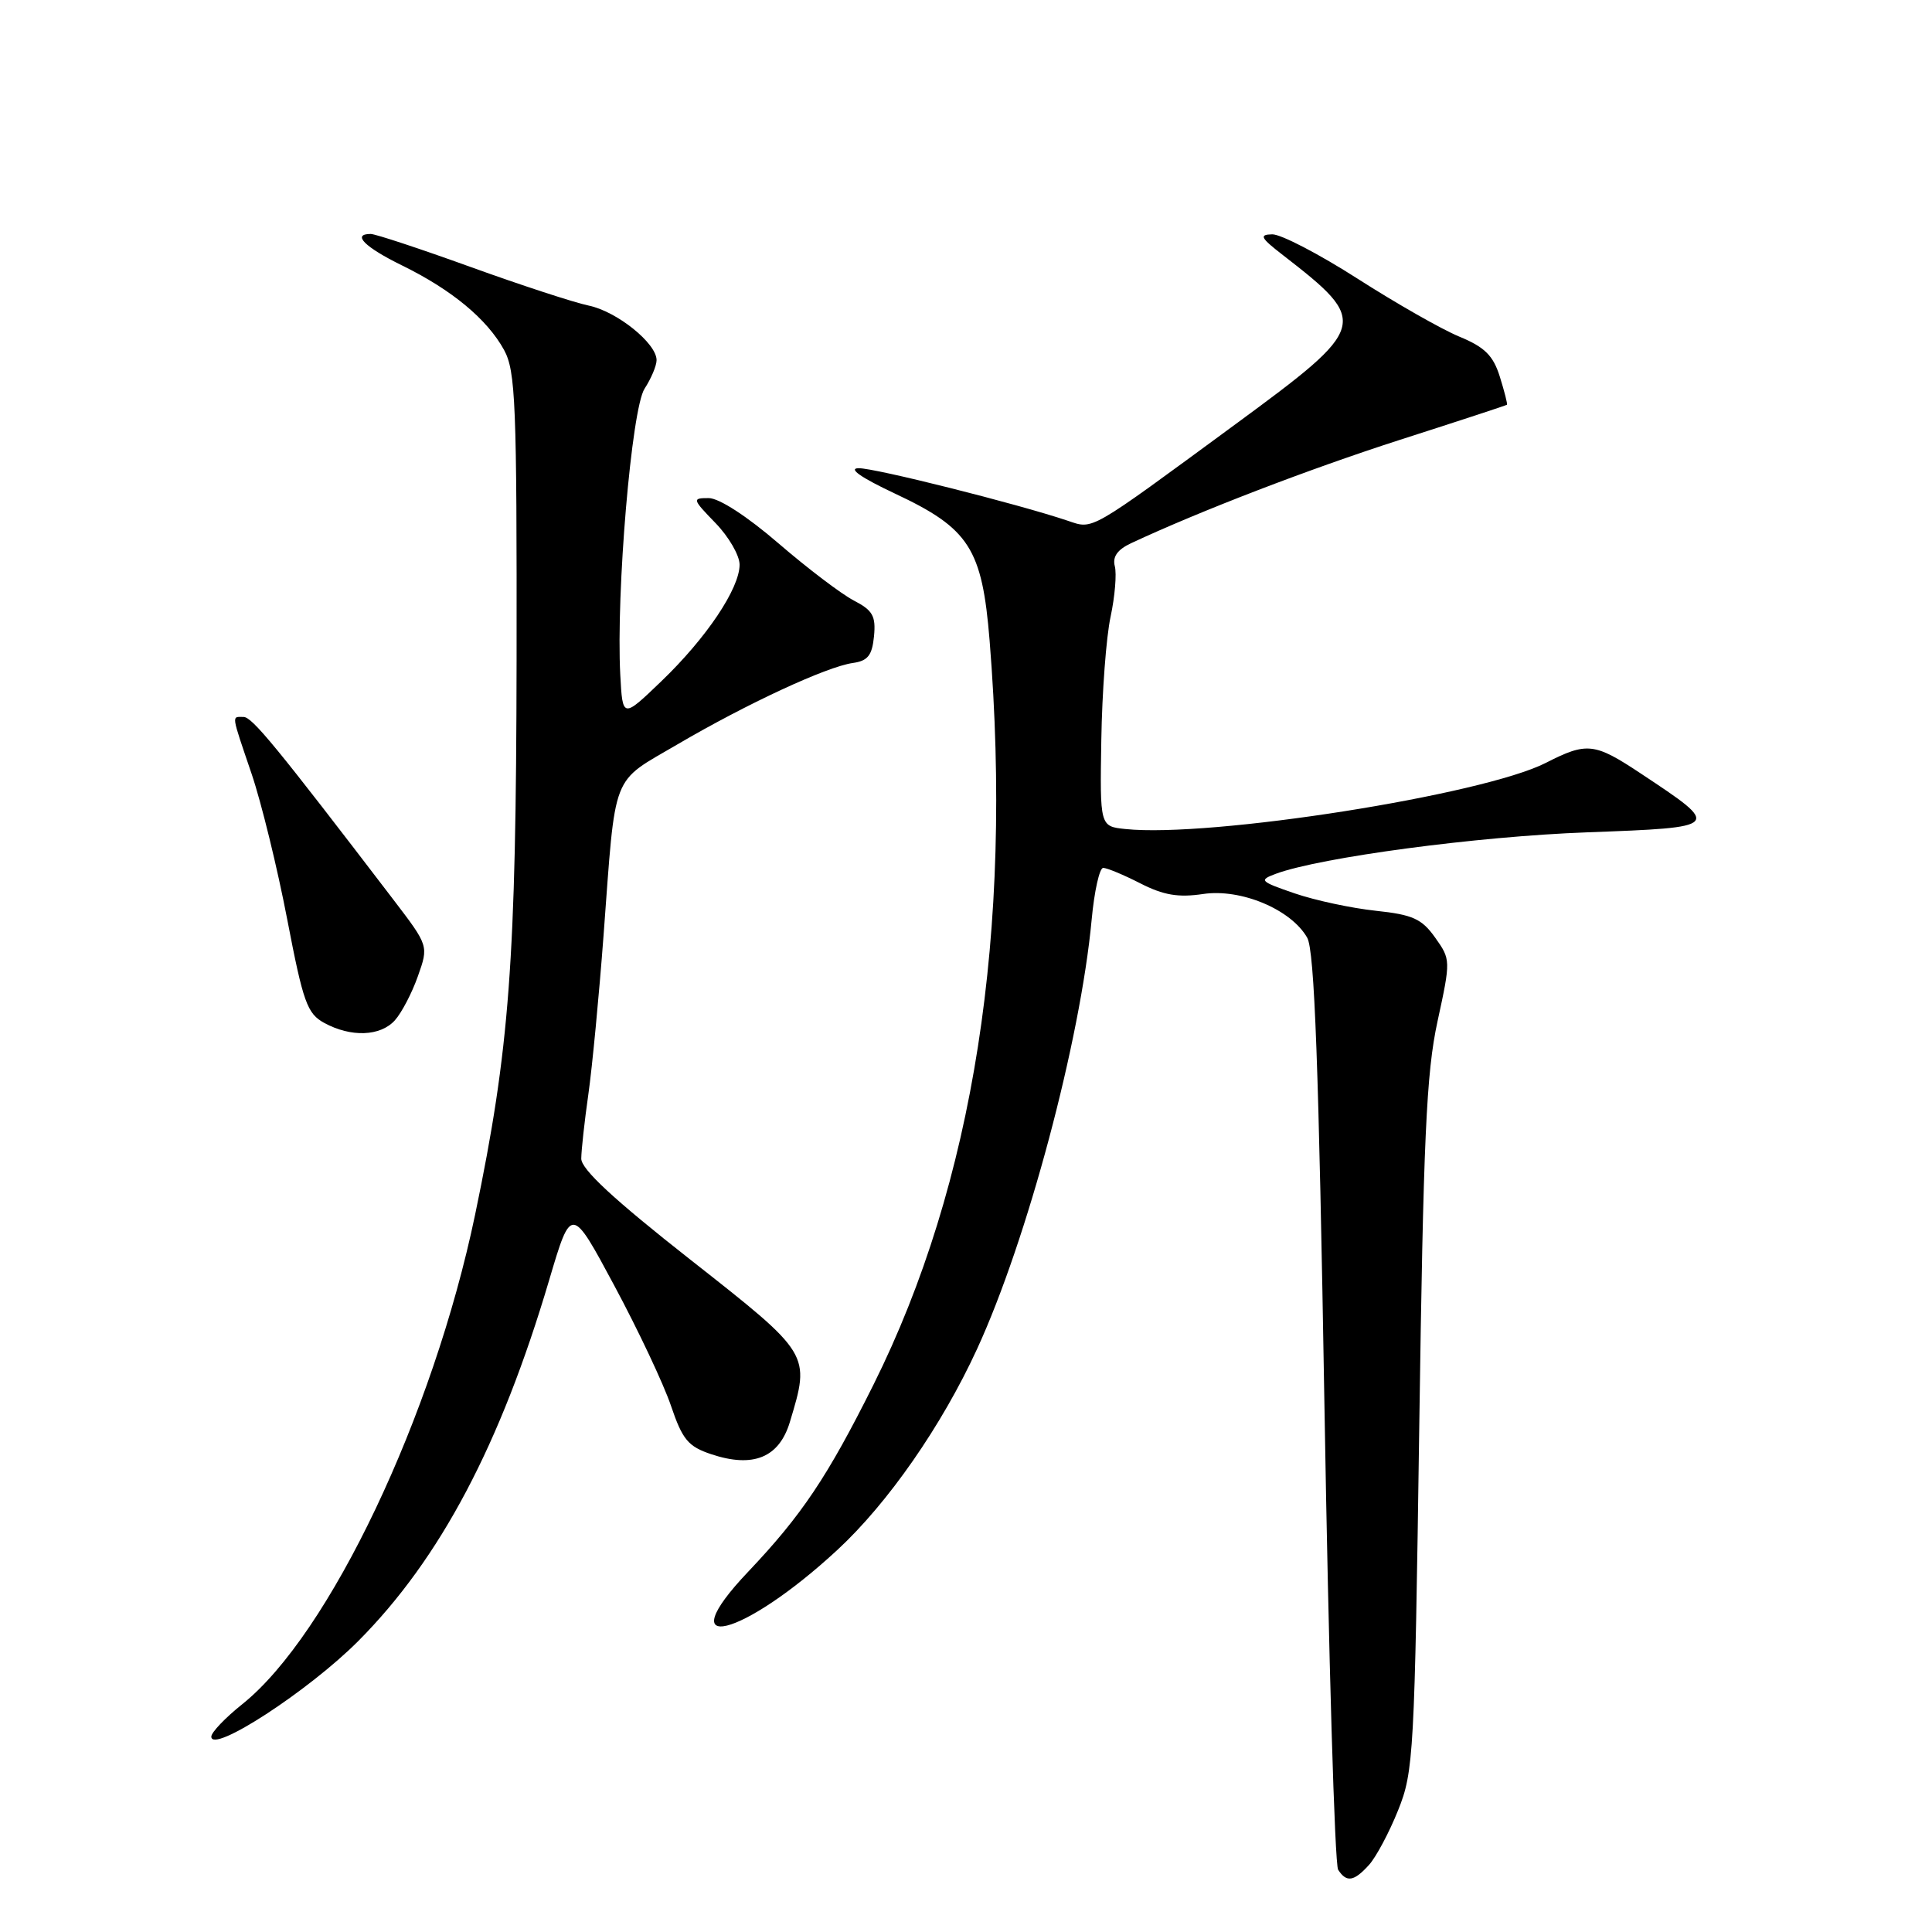 <?xml version="1.0" encoding="UTF-8" standalone="no"?>
<!DOCTYPE svg PUBLIC "-//W3C//DTD SVG 1.1//EN" "http://www.w3.org/Graphics/SVG/1.1/DTD/svg11.dtd" >
<svg xmlns="http://www.w3.org/2000/svg" xmlns:xlink="http://www.w3.org/1999/xlink" version="1.1" viewBox="0 0 256 256">
 <g >
 <path fill="currentColor"
d=" M 181.40 247.11 C 182.34 246.07 184.08 242.81 185.26 239.86 C 187.32 234.74 187.44 232.45 188.06 189.00 C 188.60 150.90 188.99 142.17 190.48 135.33 C 192.24 127.23 192.23 127.14 190.16 124.23 C 188.39 121.74 187.19 121.20 182.29 120.68 C 179.10 120.34 174.28 119.31 171.56 118.38 C 166.93 116.79 166.78 116.63 169.06 115.78 C 174.96 113.60 195.78 110.82 210.27 110.29 C 228.17 109.62 228.17 109.62 217.41 102.49 C 211.28 98.42 210.28 98.30 204.84 101.08 C 196.50 105.34 160.34 111.03 149.12 109.85 C 145.74 109.50 145.74 109.50 145.93 98.03 C 146.03 91.72 146.58 84.38 147.16 81.71 C 147.73 79.04 147.98 76.04 147.72 75.03 C 147.39 73.78 148.06 72.83 149.87 71.98 C 159.10 67.67 173.42 62.17 185.50 58.28 C 193.20 55.81 199.58 53.72 199.68 53.63 C 199.77 53.55 199.35 51.88 198.74 49.93 C 197.86 47.11 196.74 46.00 193.38 44.61 C 191.05 43.65 184.98 40.19 179.89 36.93 C 174.80 33.67 169.71 31.02 168.57 31.05 C 166.81 31.09 167.02 31.50 169.99 33.80 C 181.51 42.73 181.37 43.23 163.75 56.18 C 144.04 70.66 144.93 70.15 141.45 68.99 C 134.75 66.74 115.87 62.00 113.77 62.04 C 112.33 62.06 114.10 63.29 118.58 65.40 C 128.44 70.02 130.14 72.67 131.13 84.90 C 134.24 123.47 129.03 156.83 115.73 183.50 C 109.64 195.70 106.24 200.77 99.13 208.27 C 88.51 219.46 98.35 217.05 110.96 205.37 C 117.66 199.17 124.79 188.92 129.47 178.74 C 136.10 164.34 143.16 137.89 144.65 121.86 C 145.00 118.09 145.69 115.00 146.18 115.00 C 146.68 115.00 148.89 115.92 151.10 117.05 C 154.18 118.62 156.13 118.95 159.42 118.46 C 164.42 117.71 171.08 120.50 173.21 124.25 C 174.18 125.95 174.74 141.13 175.50 186.50 C 176.05 219.50 176.86 247.06 177.31 247.75 C 178.42 249.47 179.40 249.32 181.40 247.11 Z  M 47.48 217.44 C 58.34 206.52 66.31 191.44 72.77 169.61 C 75.70 159.72 75.70 159.72 81.42 170.39 C 84.57 176.26 87.94 183.41 88.91 186.28 C 90.43 190.76 91.18 191.67 94.24 192.69 C 99.80 194.55 103.24 193.14 104.66 188.43 C 107.39 179.37 107.45 179.47 91.50 166.93 C 81.32 158.93 77.01 154.93 77.02 153.52 C 77.03 152.41 77.45 148.57 77.96 145.00 C 78.47 141.43 79.37 131.97 79.97 124.00 C 81.62 101.93 80.88 103.85 89.79 98.62 C 98.97 93.24 109.53 88.34 113.00 87.85 C 114.99 87.57 115.56 86.85 115.81 84.31 C 116.07 81.62 115.64 80.87 113.13 79.57 C 111.48 78.71 107.00 75.31 103.17 72.01 C 99.02 68.43 95.28 66.00 93.91 66.00 C 91.69 66.00 91.72 66.12 94.80 69.30 C 96.56 71.11 98.00 73.60 98.00 74.82 C 98.00 77.98 93.60 84.54 87.63 90.27 C 82.50 95.20 82.50 95.20 82.19 89.42 C 81.62 78.53 83.69 54.13 85.41 51.50 C 86.28 50.16 87.00 48.46 87.00 47.72 C 87.00 45.49 81.74 41.26 78.00 40.49 C 76.08 40.09 69.04 37.79 62.37 35.38 C 55.70 32.97 49.74 31.00 49.12 31.00 C 46.58 31.00 48.31 32.74 53.29 35.18 C 59.86 38.40 64.55 42.29 66.79 46.37 C 68.32 49.18 68.49 53.43 68.45 87.50 C 68.39 127.41 67.52 139.03 62.96 160.92 C 57.38 187.67 43.64 216.57 32.12 225.80 C 29.85 227.61 28.00 229.55 28.00 230.11 C 28.00 232.44 40.90 224.05 47.48 217.44 Z  M 52.32 135.20 C 53.21 134.21 54.59 131.58 55.37 129.36 C 56.80 125.33 56.80 125.33 52.15 119.24 C 36.61 98.90 33.41 95.00 32.27 95.00 C 30.67 95.00 30.59 94.44 33.35 102.57 C 34.64 106.38 36.76 115.05 38.06 121.83 C 40.17 132.81 40.70 134.31 42.96 135.54 C 46.50 137.47 50.40 137.33 52.32 135.20 Z "/>
</g>
</svg>